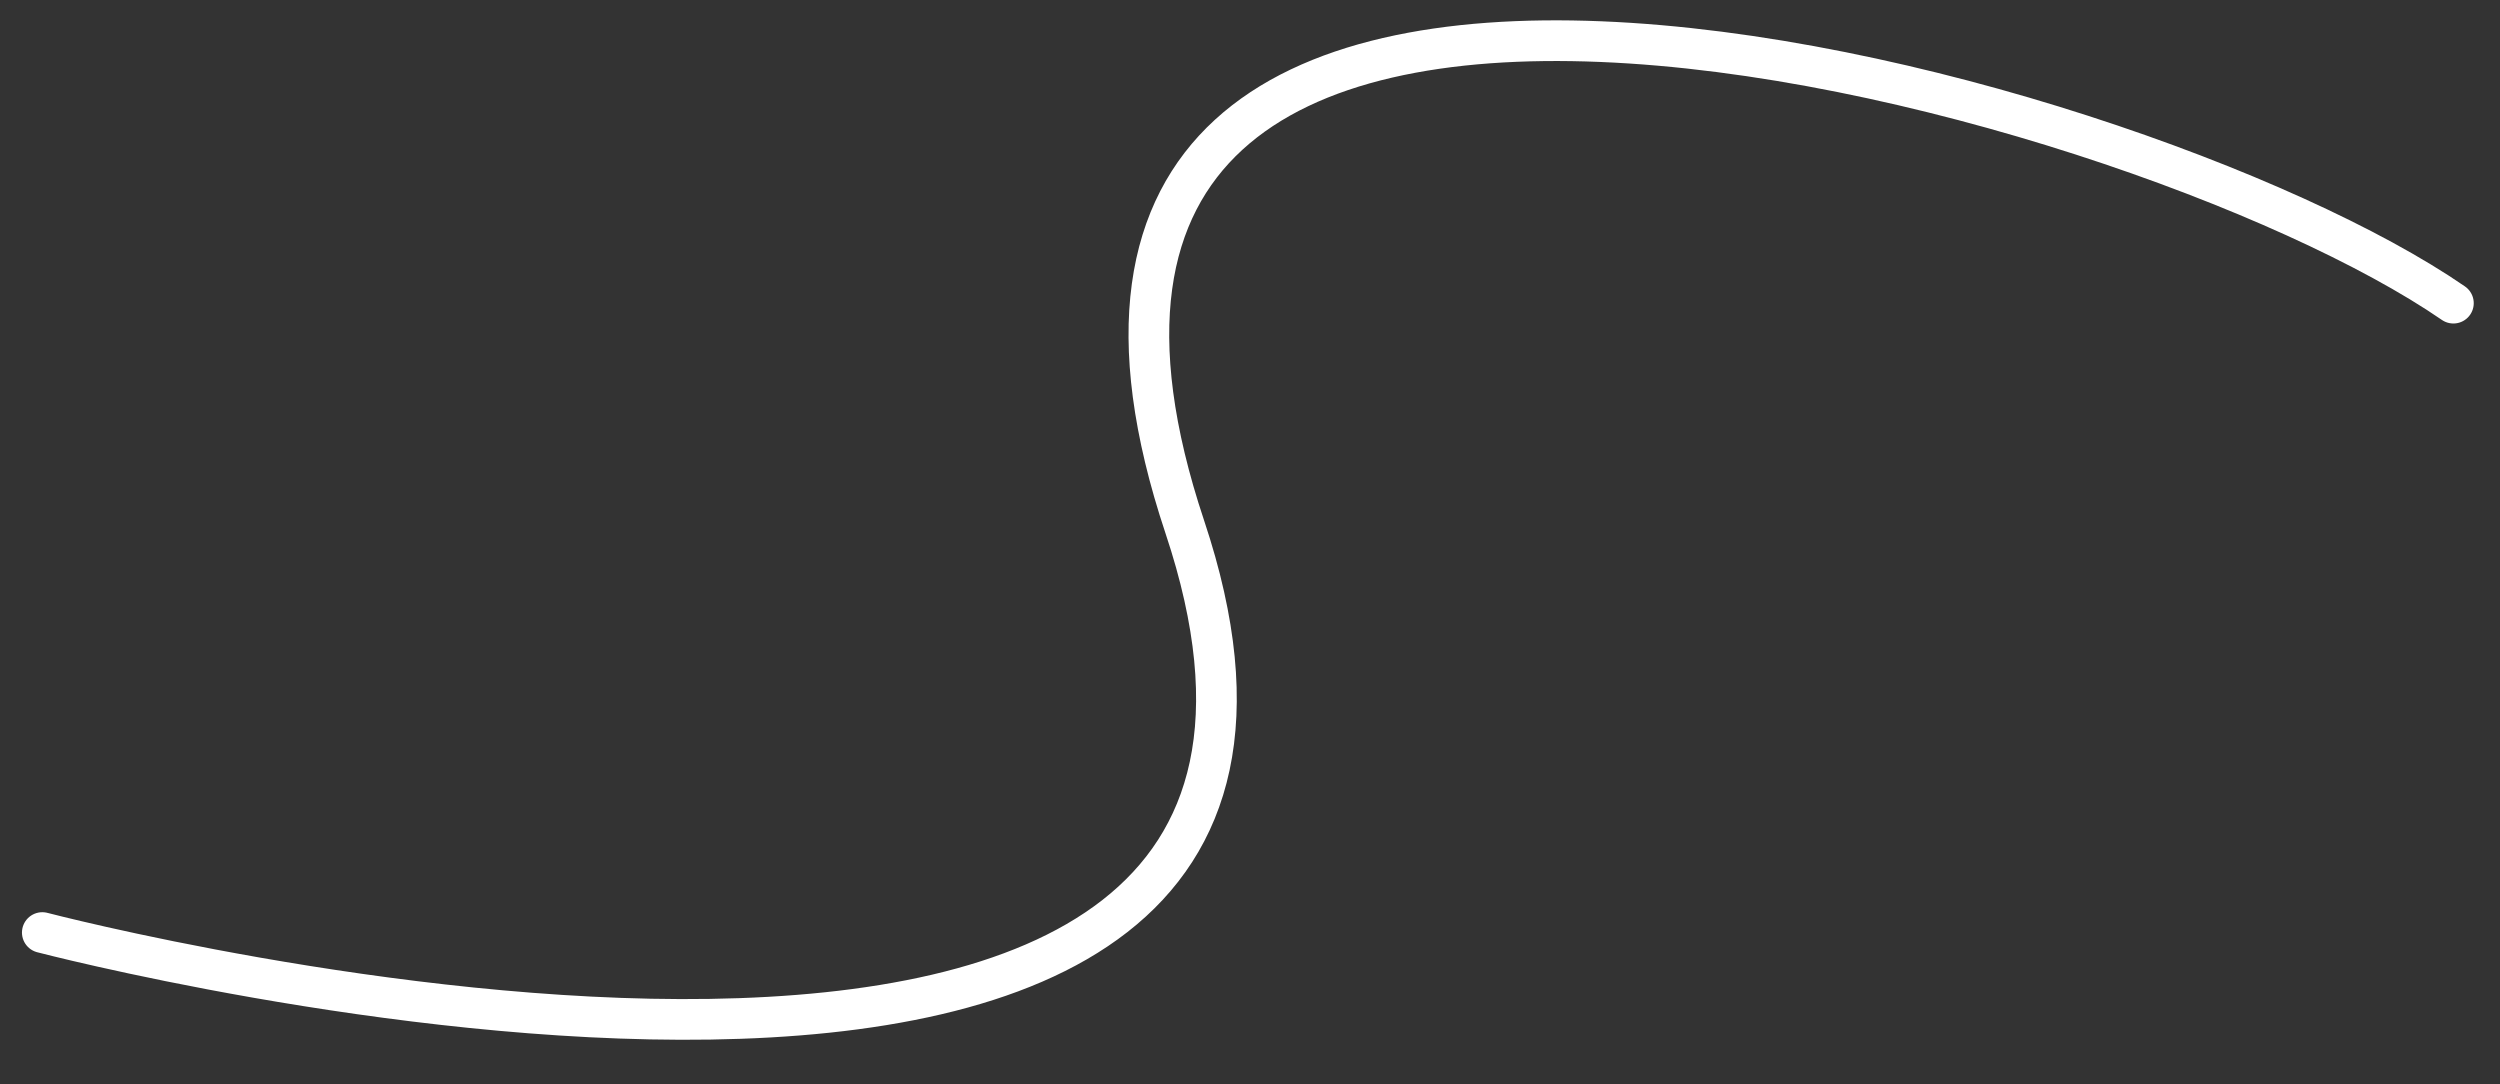 <?xml version="1.0" encoding="utf-8"?>
<!-- Generator: Adobe Illustrator 15.1.0, SVG Export Plug-In . SVG Version: 6.00 Build 0)  -->
<!DOCTYPE svg PUBLIC "-//W3C//DTD SVG 1.1//EN" "http://www.w3.org/Graphics/SVG/1.1/DTD/svg11.dtd">
<svg version="1.1" xmlns="http://www.w3.org/2000/svg" xmlns:xlink="http://www.w3.org/1999/xlink" x="0px" y="0px"
	 width="245.805px" height="106.623px" viewBox="0 0 245.805 106.623" enable-background="new 0 0 245.805 106.623"
	 xml:space="preserve">
<rect x="0" y="0" width="245.805" height="106.623" fill="#333333" stroke="none"/>
<g id="Layer_1">
</g>
<g id="Layer_2">
	<path fill="none" stroke="#FFFFFF" stroke-width="4" stroke-linecap="round" stroke-linejoin="round" stroke-miterlimit="10" d="
		M4.159,91.69c0,0,137.667,36.025,112.333-39.883s92.794-43.998,124.731-21.999"/>
</g>
</svg>
